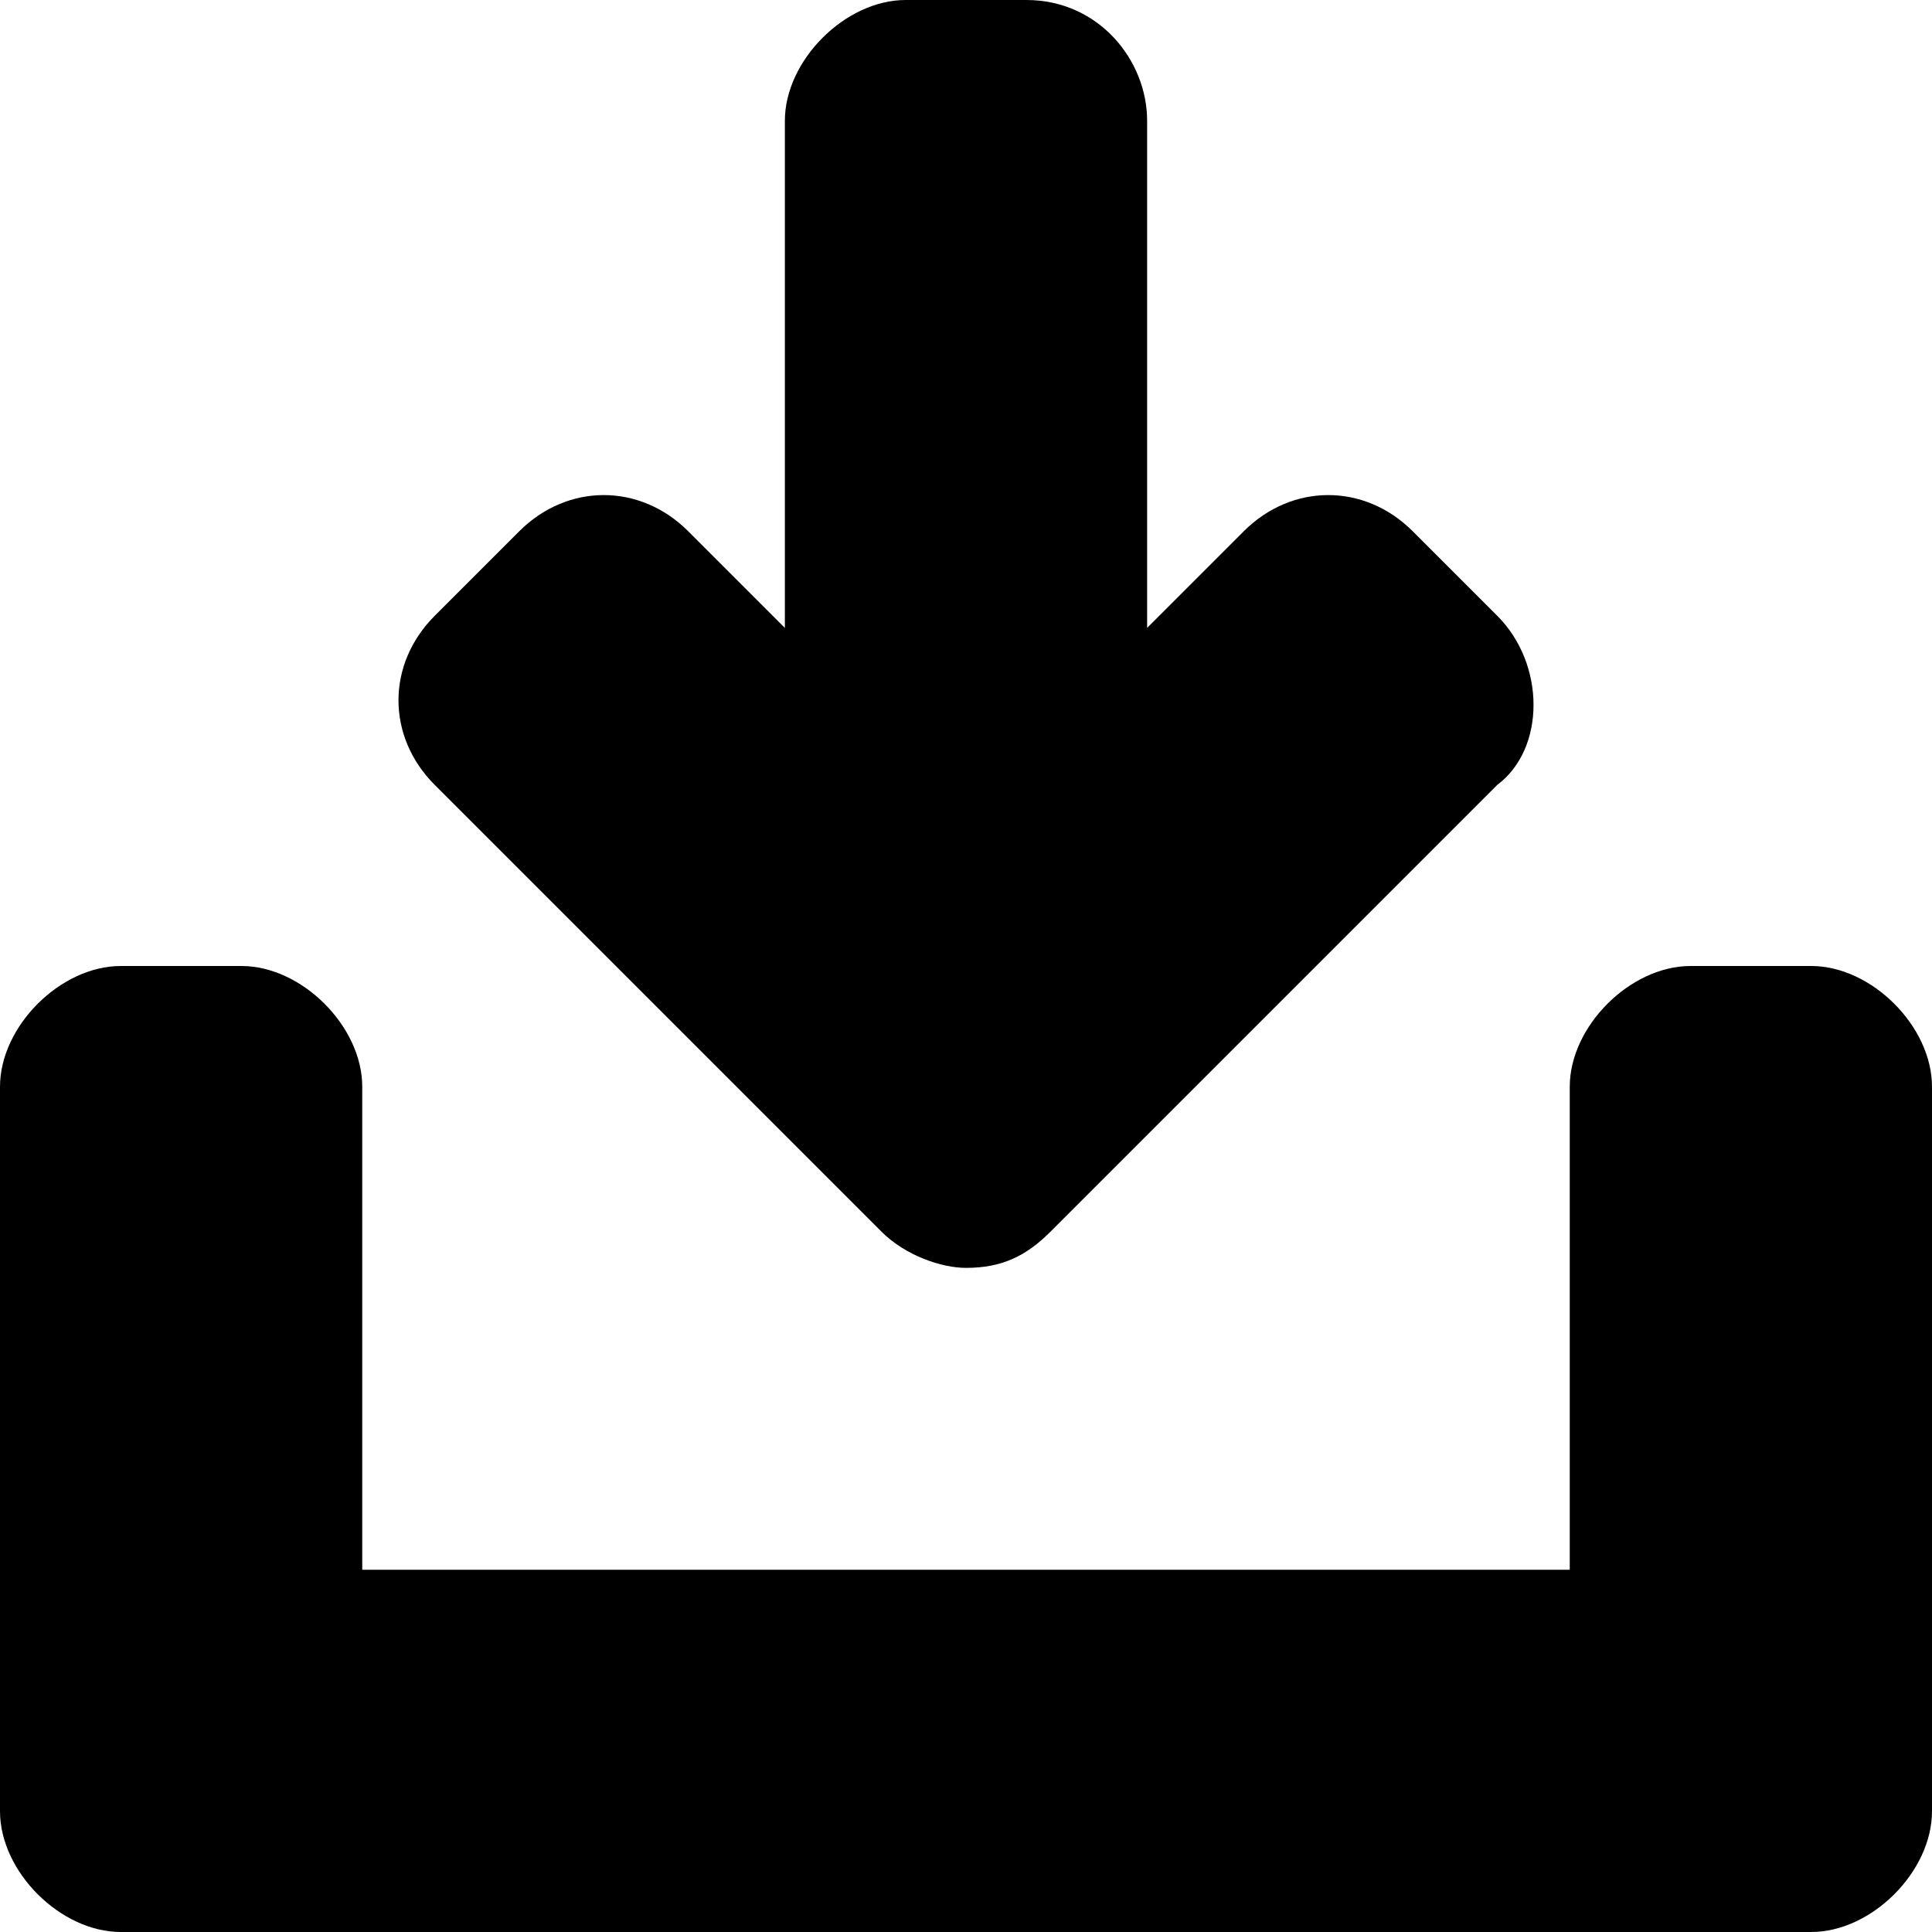<!DOCTYPE svg PUBLIC "-//W3C//DTD SVG 1.1//EN" "http://www.w3.org/Graphics/SVG/1.1/DTD/svg11.dtd"><svg xmlns="http://www.w3.org/2000/svg" width="16" height="16" viewBox="0 0 16 16" preserveAspectRatio="xMinYMid meet" overflow="visible"><path d="M16 9v6c0 .5-.5 1-1 1h-14c-.5 0-1-.5-1-1v-6c0-.5.5-1 1-1h1c.5 0 1 .5 1 1v4h10v-4c0-.5.5-1 1-1h1c.5 0 1 .5 1 1zm-3.6-3.9l-.7-.7c-.4-.4-1-.4-1.4 0l-.8.8v-4.2c0-.5-.4-1-1-1h-1c-.5 0-1 .5-1 1v4.2l-.8-.8c-.4-.4-1-.4-1.4 0l-.7.7c-.4.4-.4 1 0 1.4l3.7 3.7c.2.2.5.3.7.3.3 0 .5-.1.7-.3l3.7-3.7c.4-.3.4-1 0-1.4z"/></svg>